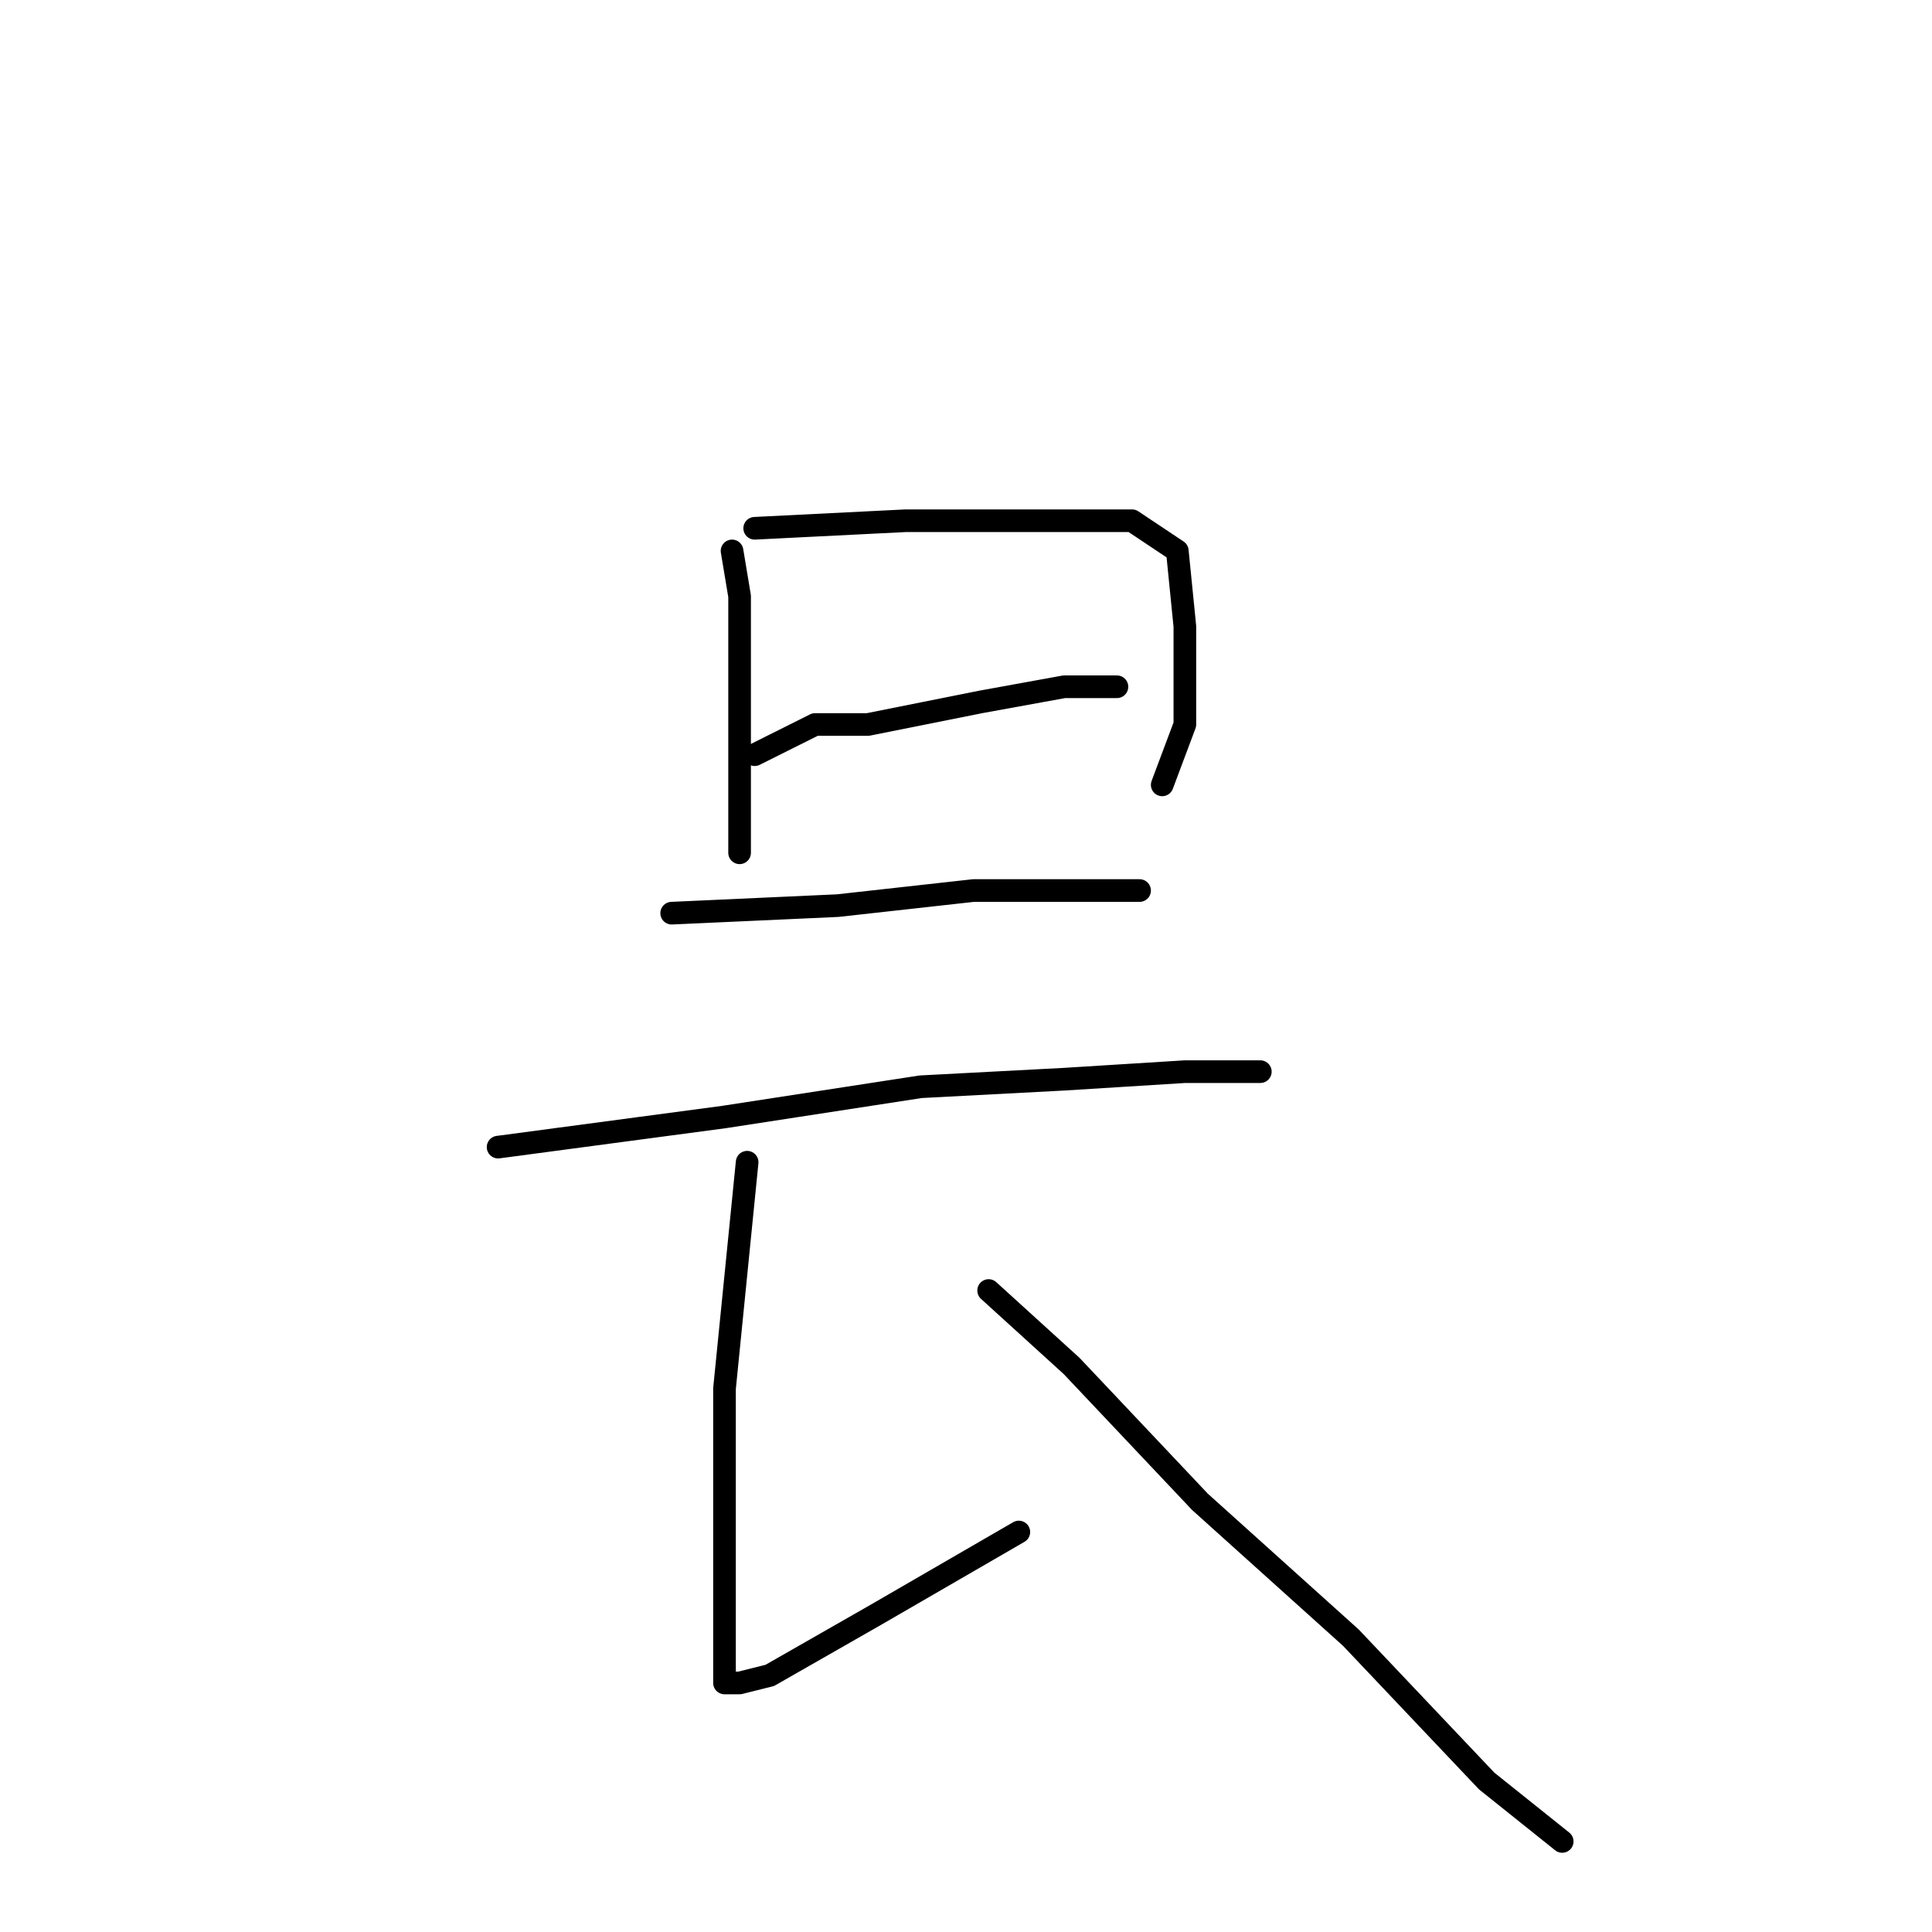 <?xml version="1.0" standalone="no"?>
    <svg width="256" height="256" xmlns="http://www.w3.org/2000/svg" version="1.1">
    <polyline stroke="black" stroke-width="3" stroke-linecap="round" fill="transparent" stroke-linejoin="round" points="97 73 98 79 98 93 98 107 98 113 98 113 " />
        <polyline stroke="black" stroke-width="3" stroke-linecap="round" fill="transparent" stroke-linejoin="round" points="100 70 120 69 136 69 150 69 156 73 157 83 157 96 154 104 154 104 " />
        <polyline stroke="black" stroke-width="3" stroke-linecap="round" fill="transparent" stroke-linejoin="round" points="100 100 108 96 115 96 130 93 141 91 148 91 148 91 " />
        <polyline stroke="black" stroke-width="3" stroke-linecap="round" fill="transparent" stroke-linejoin="round" points="89 121 111 120 129 118 142 118 151 118 151 118 " />
        <polyline stroke="black" stroke-width="3" stroke-linecap="round" fill="transparent" stroke-linejoin="round" points="66 152 96 148 122 144 141 143 157 142 166 142 167 142 167 142 " />
        <polyline stroke="black" stroke-width="3" stroke-linecap="round" fill="transparent" stroke-linejoin="round" points="99 154 96 184 96 204 96 216 96 222 96 223 98 223 102 222 116 214 135 203 135 203 " />
        <polyline stroke="black" stroke-width="3" stroke-linecap="round" fill="transparent" stroke-linejoin="round" points="131 171 142 181 159 199 179 217 197 236 207 244 207 244 " />
        </svg>